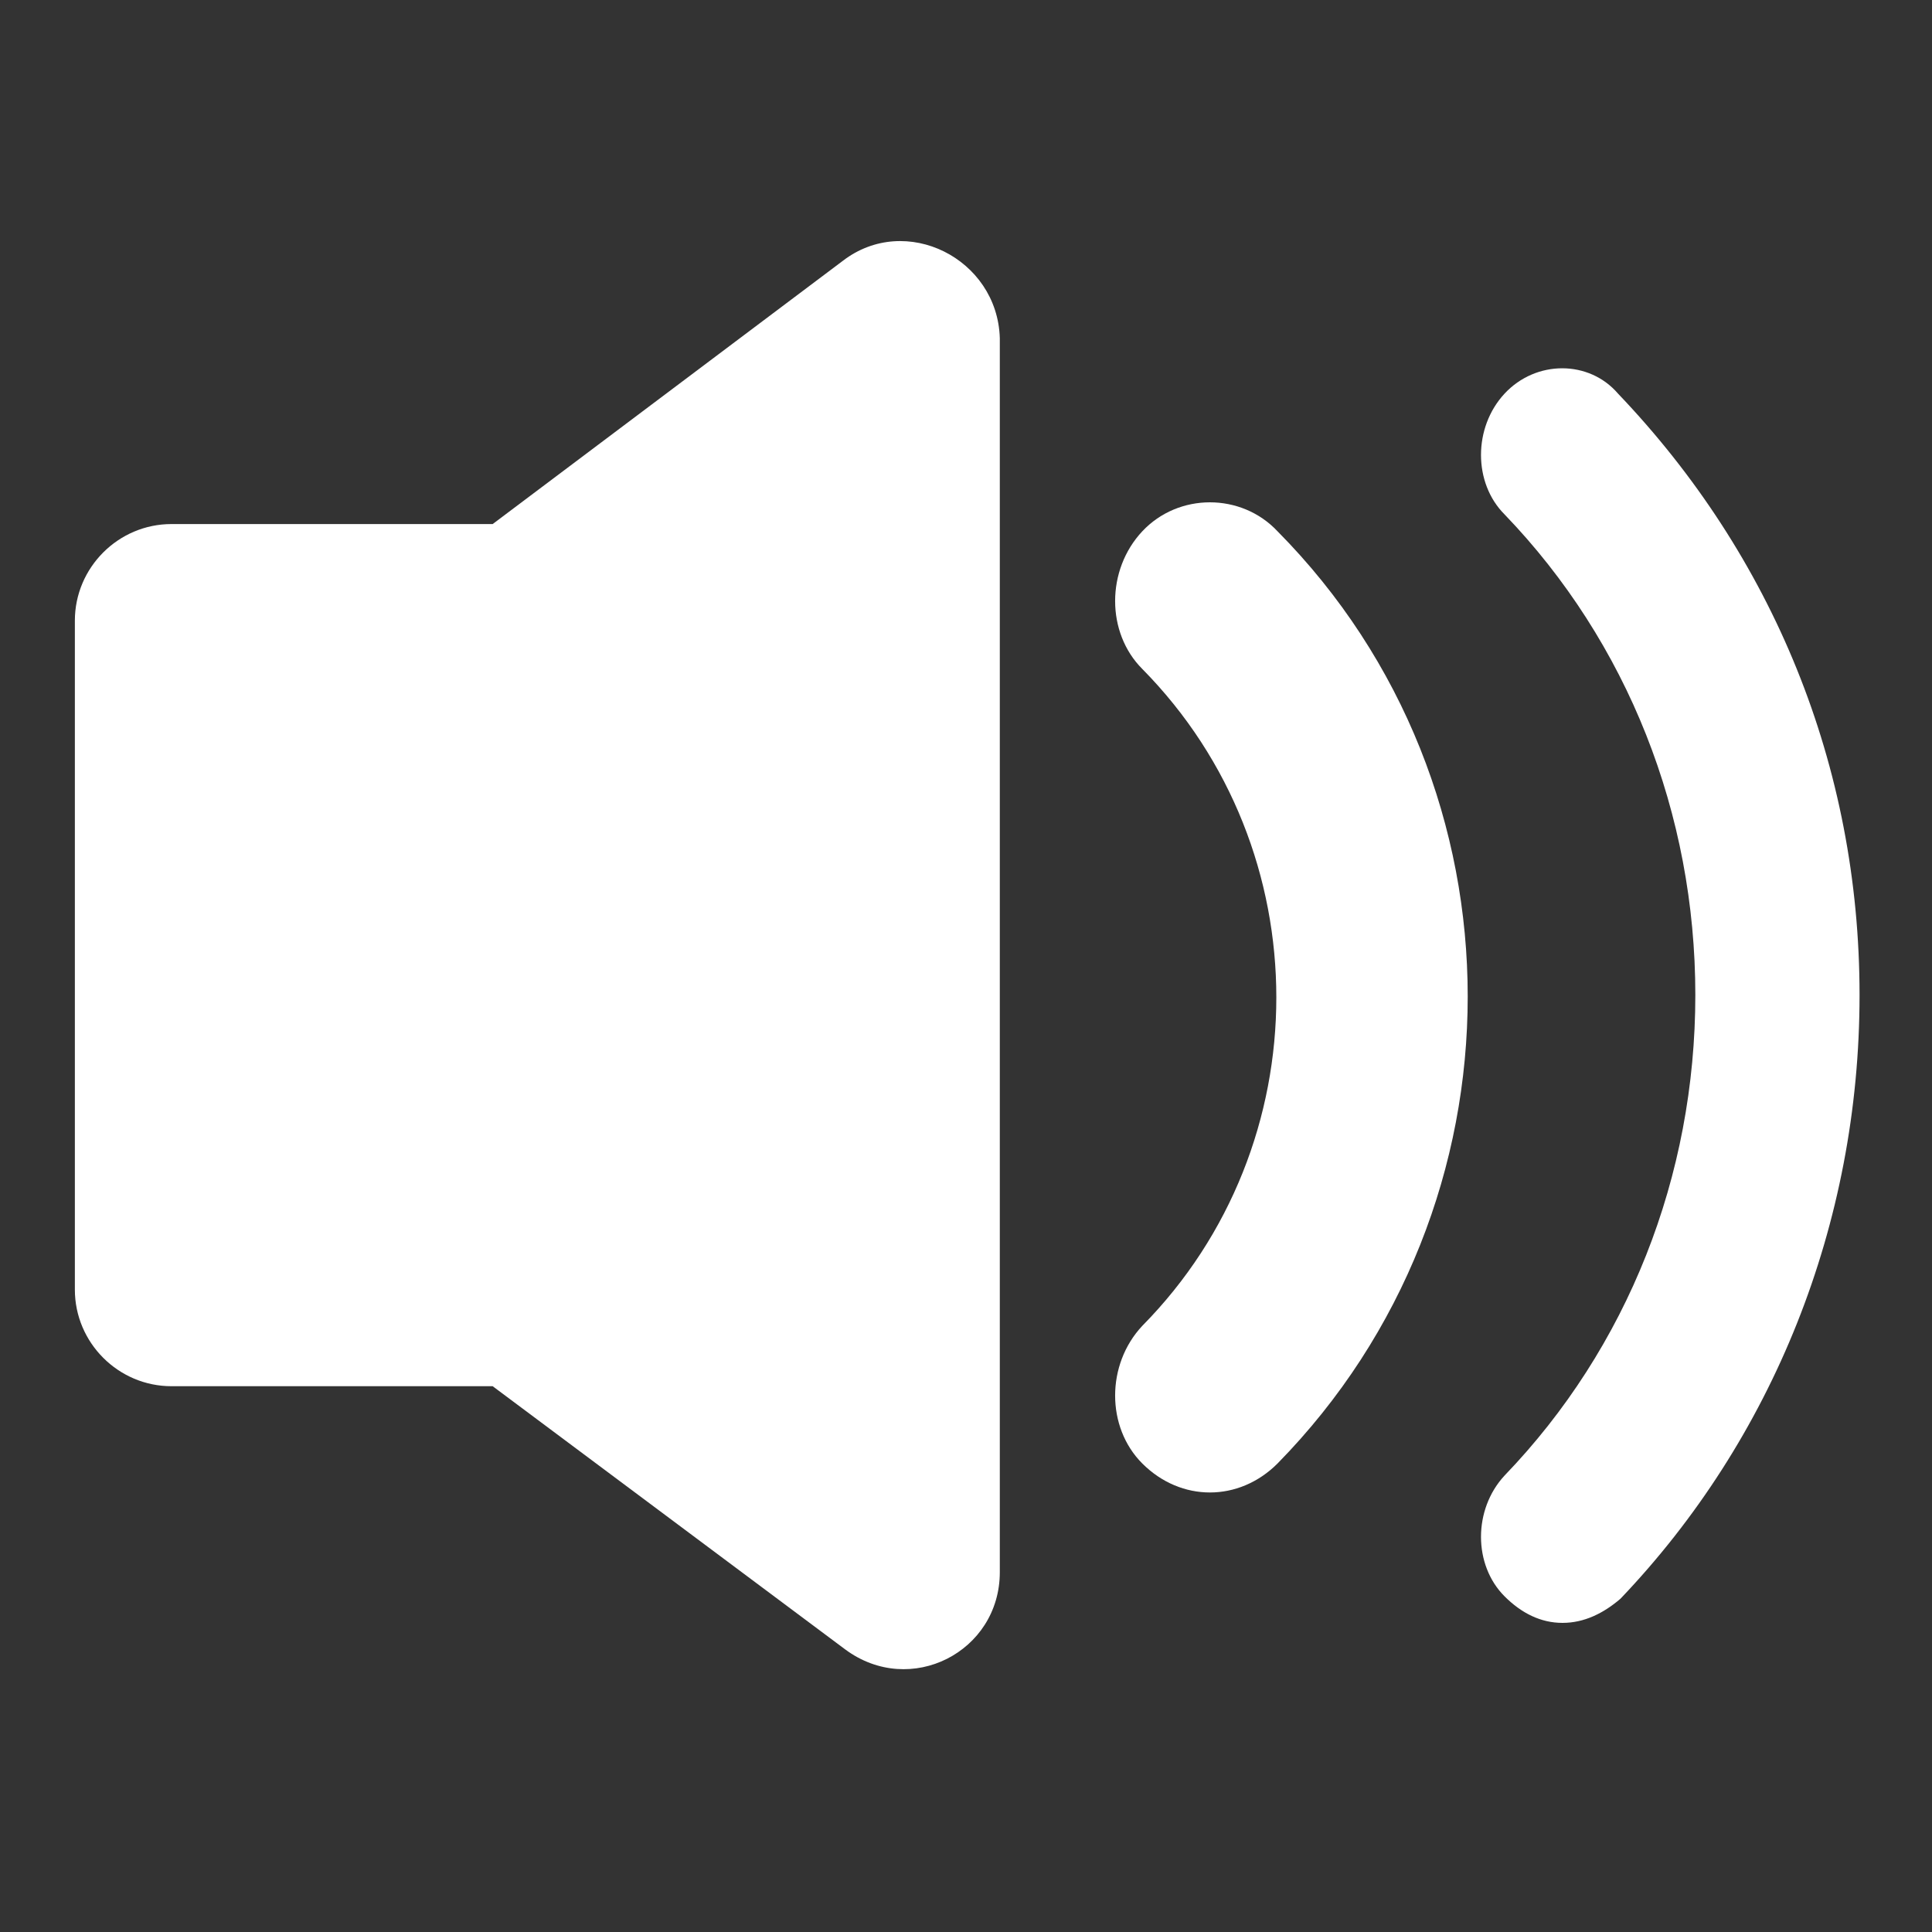 <?xml version="1.0" encoding="utf-8"?>
<!-- Generator: Adobe Illustrator 24.1.2, SVG Export Plug-In . SVG Version: 6.00 Build 0)  -->
<svg version="1.1" id="圖層_1" xmlns="http://www.w3.org/2000/svg" xmlns:xlink="http://www.w3.org/1999/xlink" x="0px" y="0px"
	 viewBox="0 0 80 80" style="enable-background:new 0 0 80 80;" xml:space="preserve">
<rect x="0" y="0" width="80" height="80" fill="#333333" stroke="none"/>
<style type="text/css">
	.st0{clip-path:url(#SVGID_2_);}
	.st1{clip-path:url(#SVGID_4_);fill:#FFFFFF;}
	.st2{clip-path:url(#SVGID_6_);}
	.st3{clip-path:url(#SVGID_8_);fill:#FFFFFF;}
	.st4{clip-path:url(#SVGID_10_);}
	.st5{clip-path:url(#SVGID_12_);fill:#FFFFFF;}
</style>
<g>
	<g>
		<defs>
			<path id="SVGID_1_" d="M34.9,10.8L20.4,21.7H7.1c-2.2,0-4,1.8-4,4v27.7c0,2.2,1.8,4,4,4h13.3l14.6,10.9c2.7,2,6.4,0.1,6.4-3.2V14
				C41.3,10.7,37.5,8.8,34.9,10.8z"/>
		</defs>
		<clipPath id="SVGID_2_">
			<use xlink:href="#SVGID_1_"  style="overflow:visible;"/>
		</clipPath>
		<g class="st0">
			<defs>
				<rect id="SVGID_3_" x="-590.8" y="-2344.9" width="4445.9" height="2500.8"/>
			</defs>
			<clipPath id="SVGID_4_">
				<use xlink:href="#SVGID_3_"  style="overflow:visible;"/>
			</clipPath>
			<rect x="-14.3" y="-7.4" class="st1" width="72.9" height="93.8"/>
		</g>
	</g>
	<g>
		<defs>
			<path id="SVGID_5_" d="M52.9,22c-1.5-1.6-4.1-1.6-5.6,0c-1.5,1.6-1.5,4.2,0,5.7c7.4,7.5,7.4,19.7,0,27.2c-1.5,1.6-1.5,4.2,0,5.7
				c0.8,0.8,1.8,1.2,2.8,1.2c1,0,2-0.4,2.8-1.2C63.4,49.9,63.4,32.6,52.9,22z"/>
		</defs>
		<clipPath id="SVGID_6_">
			<use xlink:href="#SVGID_5_"  style="overflow:visible;"/>
		</clipPath>
		<g class="st2">
			<defs>
				<rect id="SVGID_7_" x="-488.3" y="-1965.1" width="3738.1" height="2102.7"/>
			</defs>
			<clipPath id="SVGID_8_">
				<use xlink:href="#SVGID_7_"  style="overflow:visible;"/>
			</clipPath>
			<rect x="31.6" y="6.2" class="st3" width="43.8" height="70.1"/>
		</g>
	</g>
	<g>
		<defs>
			<path id="SVGID_9_" d="M62.3,16.3c-1.3,1.4-1.3,3.7,0,5c5.1,5.3,7.9,12.4,7.9,19.9s-2.8,14.6-7.9,19.9c-1.3,1.4-1.3,3.7,0,5
				c0.7,0.7,1.5,1.1,2.4,1.1c0.9,0,1.7-0.4,2.4-1c6.3-6.6,9.9-15.5,9.9-25S73.4,23,67,16.3C65.8,14.9,63.6,14.9,62.3,16.3z"/>
		</defs>
		<clipPath id="SVGID_10_">
			<use xlink:href="#SVGID_9_"  style="overflow:visible;"/>
		</clipPath>
		<g class="st4">
			<defs>
				<rect id="SVGID_11_" x="-424.9" y="-1744.8" width="3327.7" height="1871.8"/>
			</defs>
			<clipPath id="SVGID_12_">
				<use xlink:href="#SVGID_11_"  style="overflow:visible;"/>
			</clipPath>
			<rect x="48.3" y="2.3" class="st5" width="41.6" height="78"/>
		</g>
	</g>
</g>
</svg>
